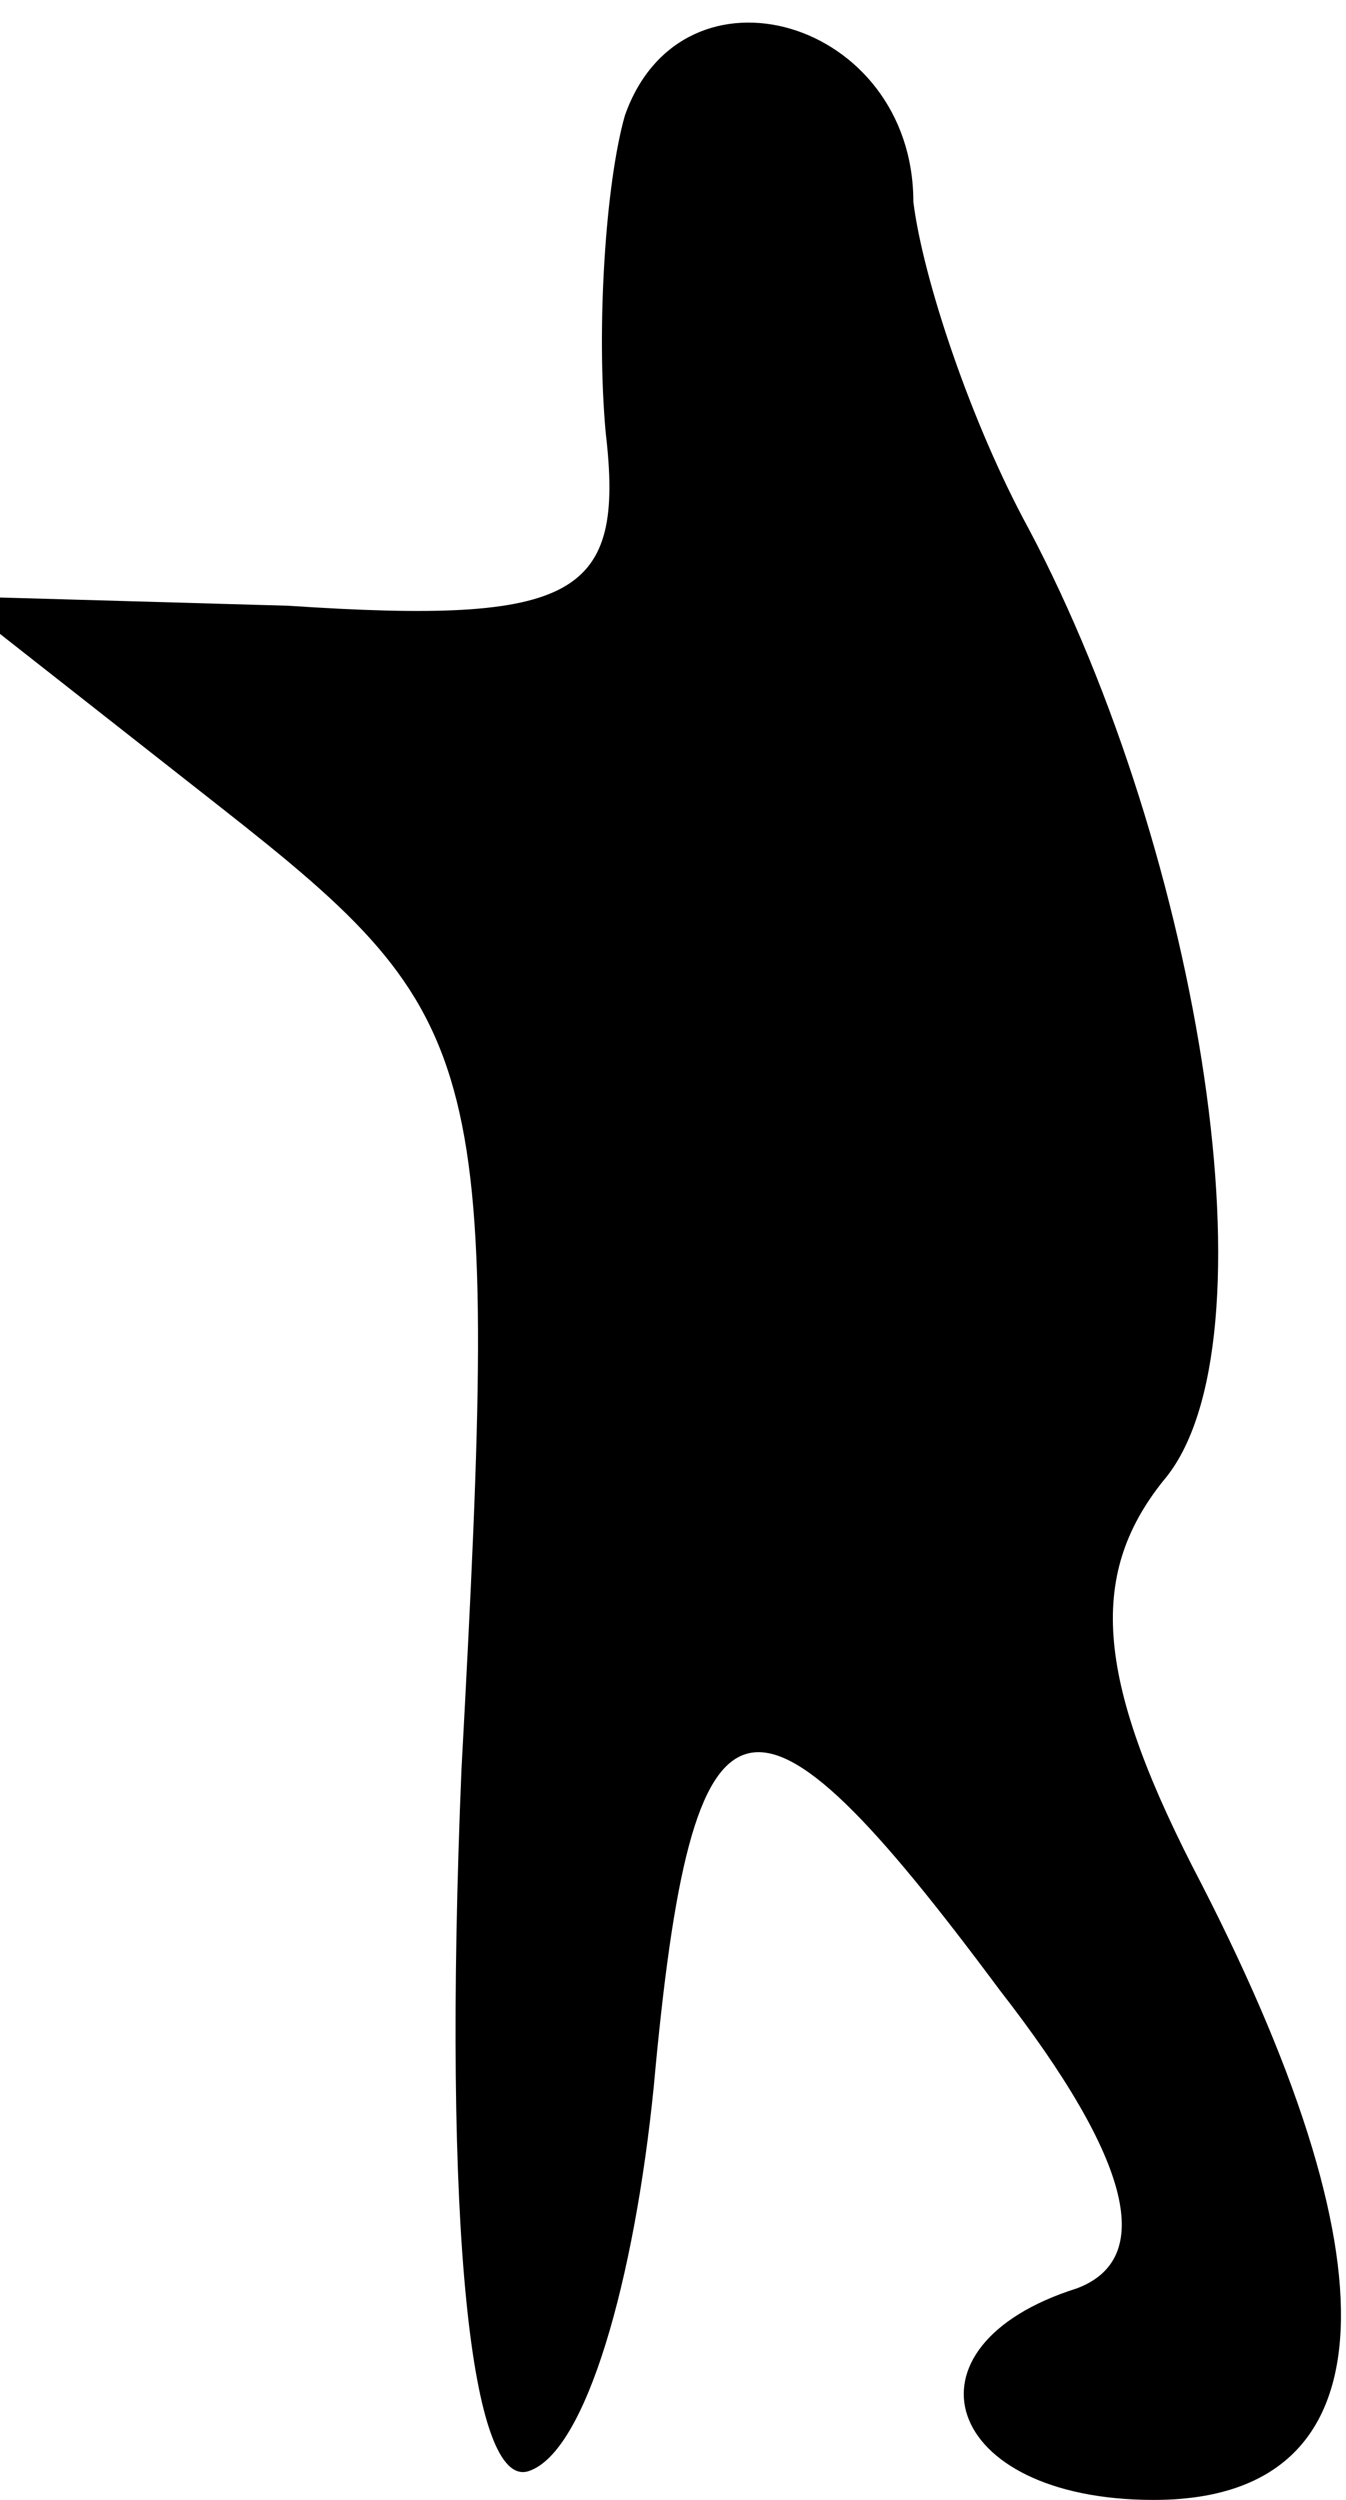 <?xml version="1.0" standalone="no"?>
<!DOCTYPE svg PUBLIC "-//W3C//DTD SVG 20010904//EN"
 "http://www.w3.org/TR/2001/REC-SVG-20010904/DTD/svg10.dtd">
<svg version="1.0" xmlns="http://www.w3.org/2000/svg"
 width="14pt" height="26pt" viewBox="0 0 14 26"
 preserveAspectRatio="xMidYMid meet">
<g transform="translate(0,26) scale(0.1,-0.1)"
fill="#000000" stroke="none">
<path fill="#000000" stroke="none" d="M65 248 c-2 -7 -3 -22 -2 -33 2 -17 -3
-20 -33 -18 l-35 1 28 -22 c28 -22 29 -26 25 -100 -2 -48 1 -75 7 -73 6 2 11
20 13 40 4 44 10 45 36 10 14 -18 16 -28 8 -31 -19 -6 -14 -22 8 -22 24 0 26
23 5 64 -11 21 -12 32 -4 42 12 14 4 65 -14 99 -6 11 -11 26 -12 34 0 19 -24
26 -30 9z"/>
</g>
</svg>
